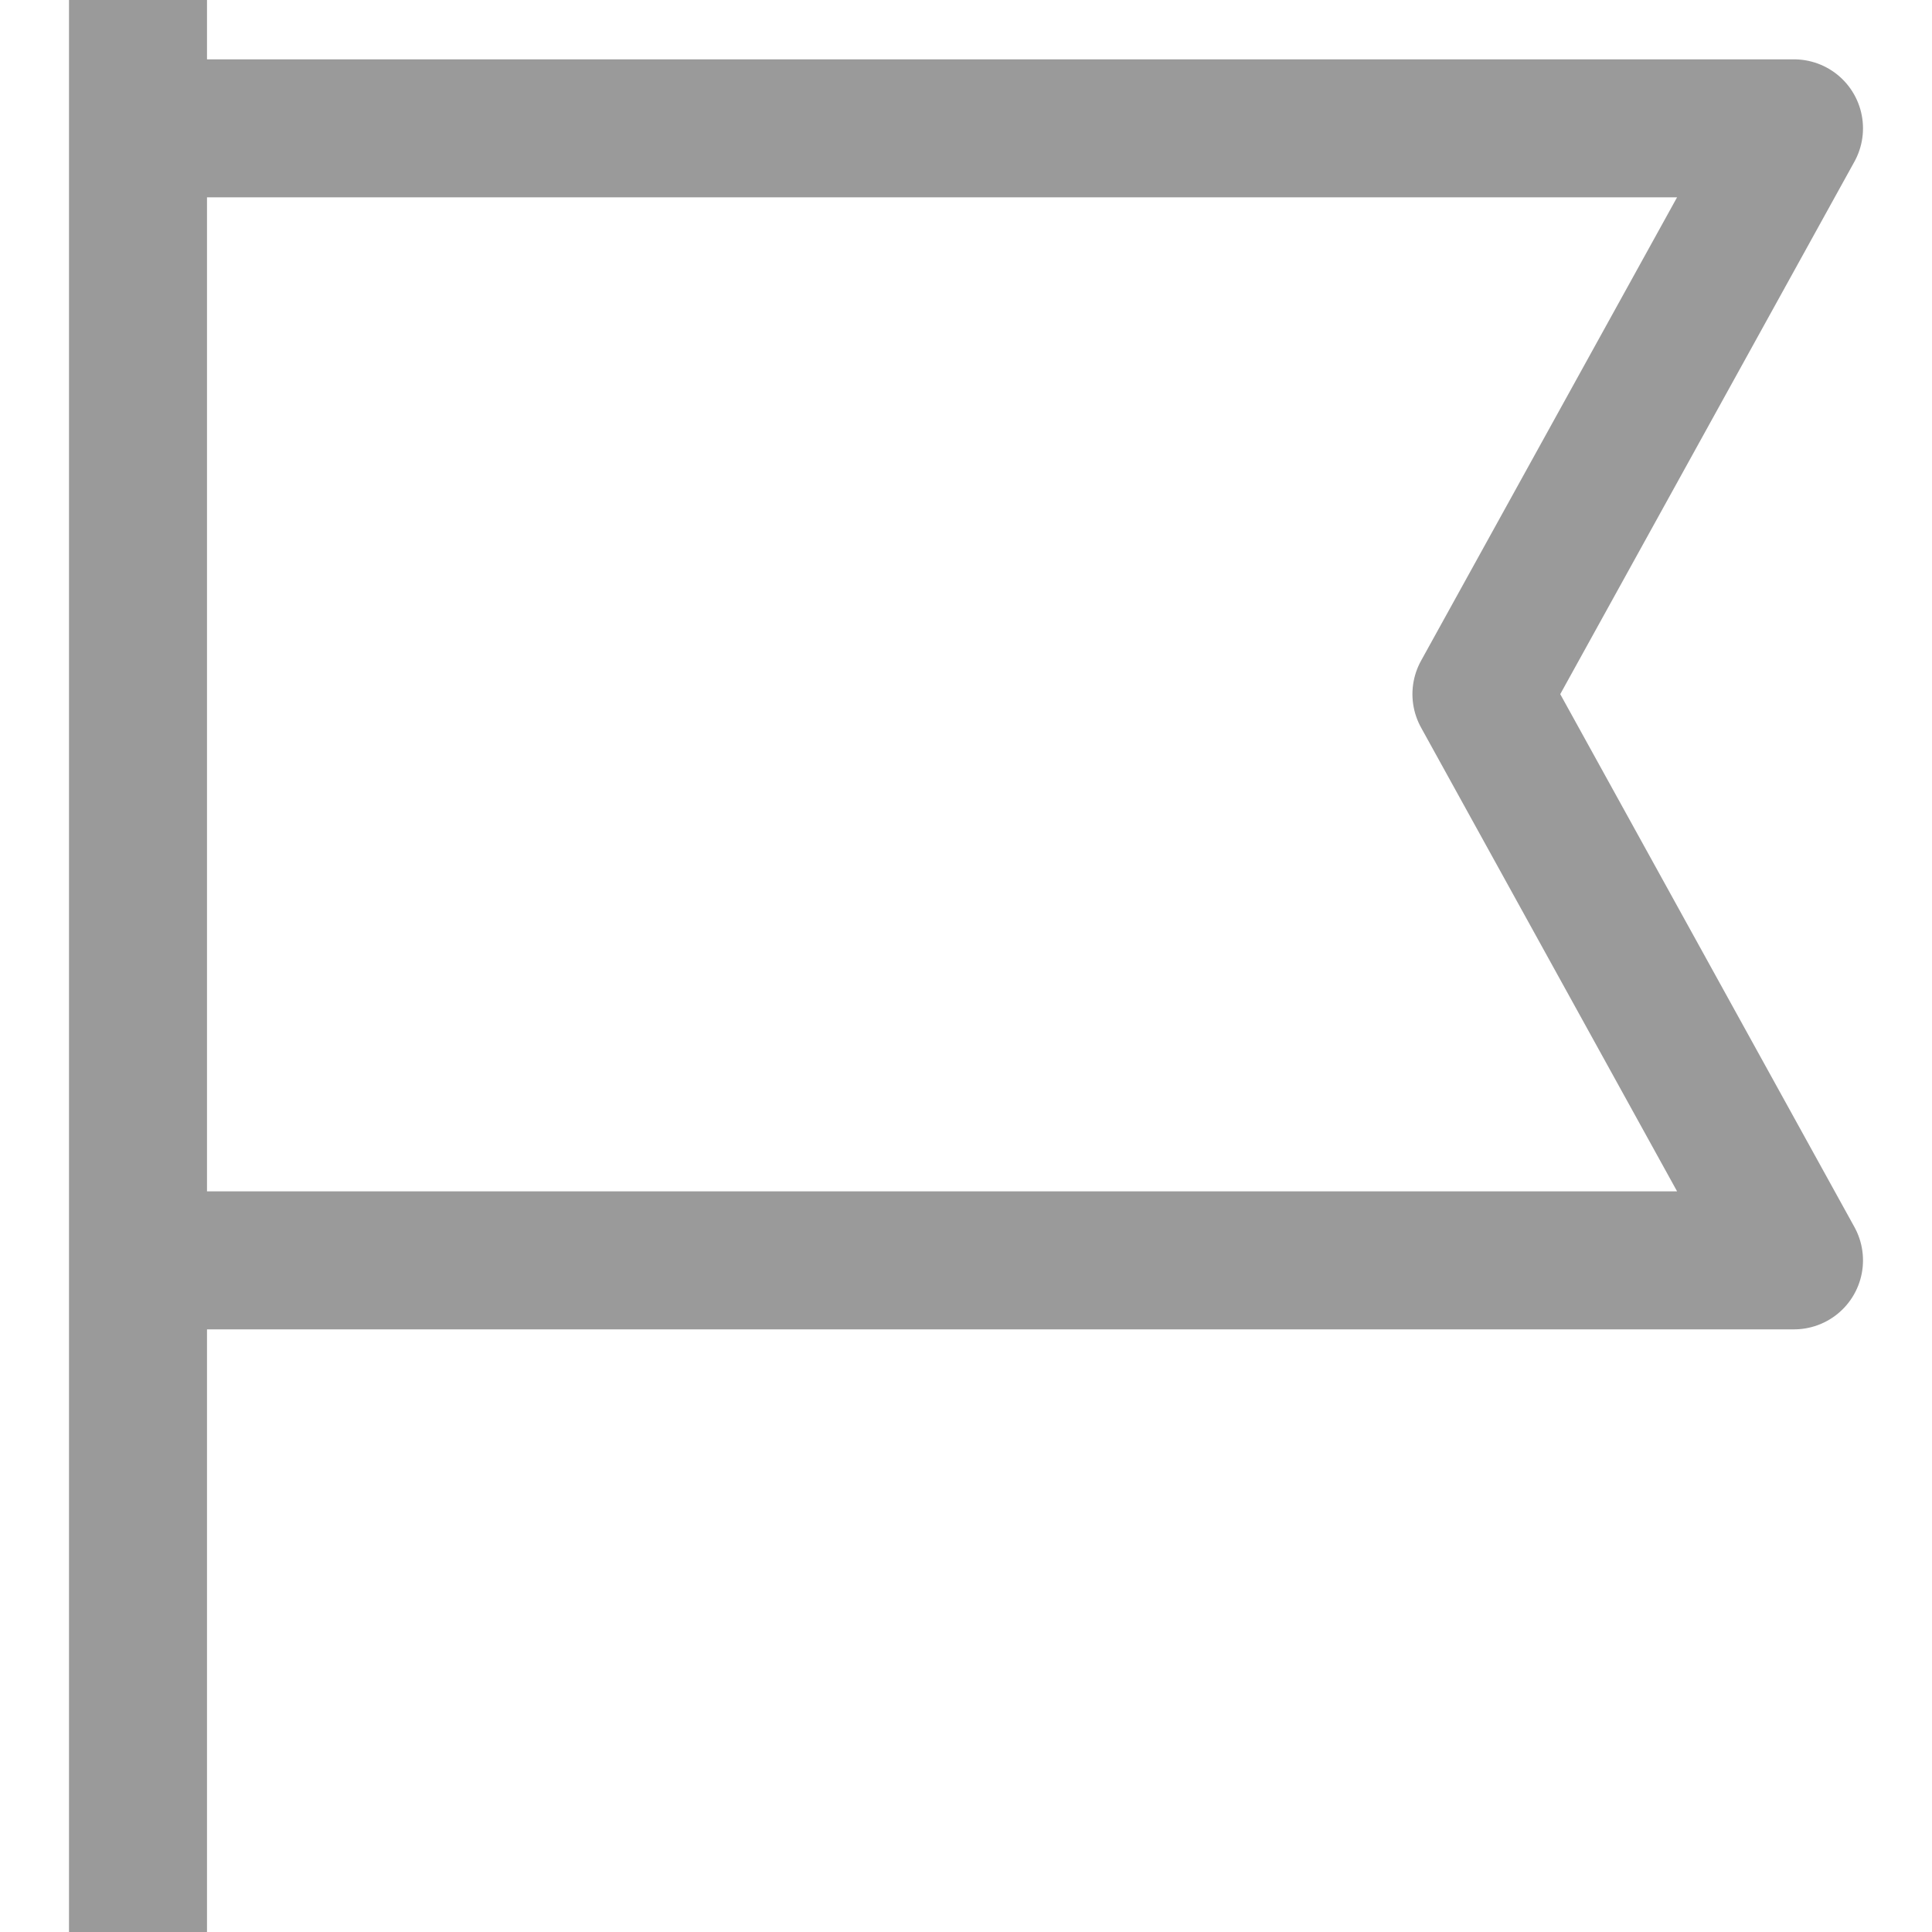 <svg width="14" height="14" xmlns="http://www.w3.org/2000/svg"><path d="M1 9.133V14 0v.93h12l-2.265 4.1L13 9.133H1z" stroke="#9A9A9A" fill="none" stroke-linecap="round" stroke-linejoin="round"/></svg>